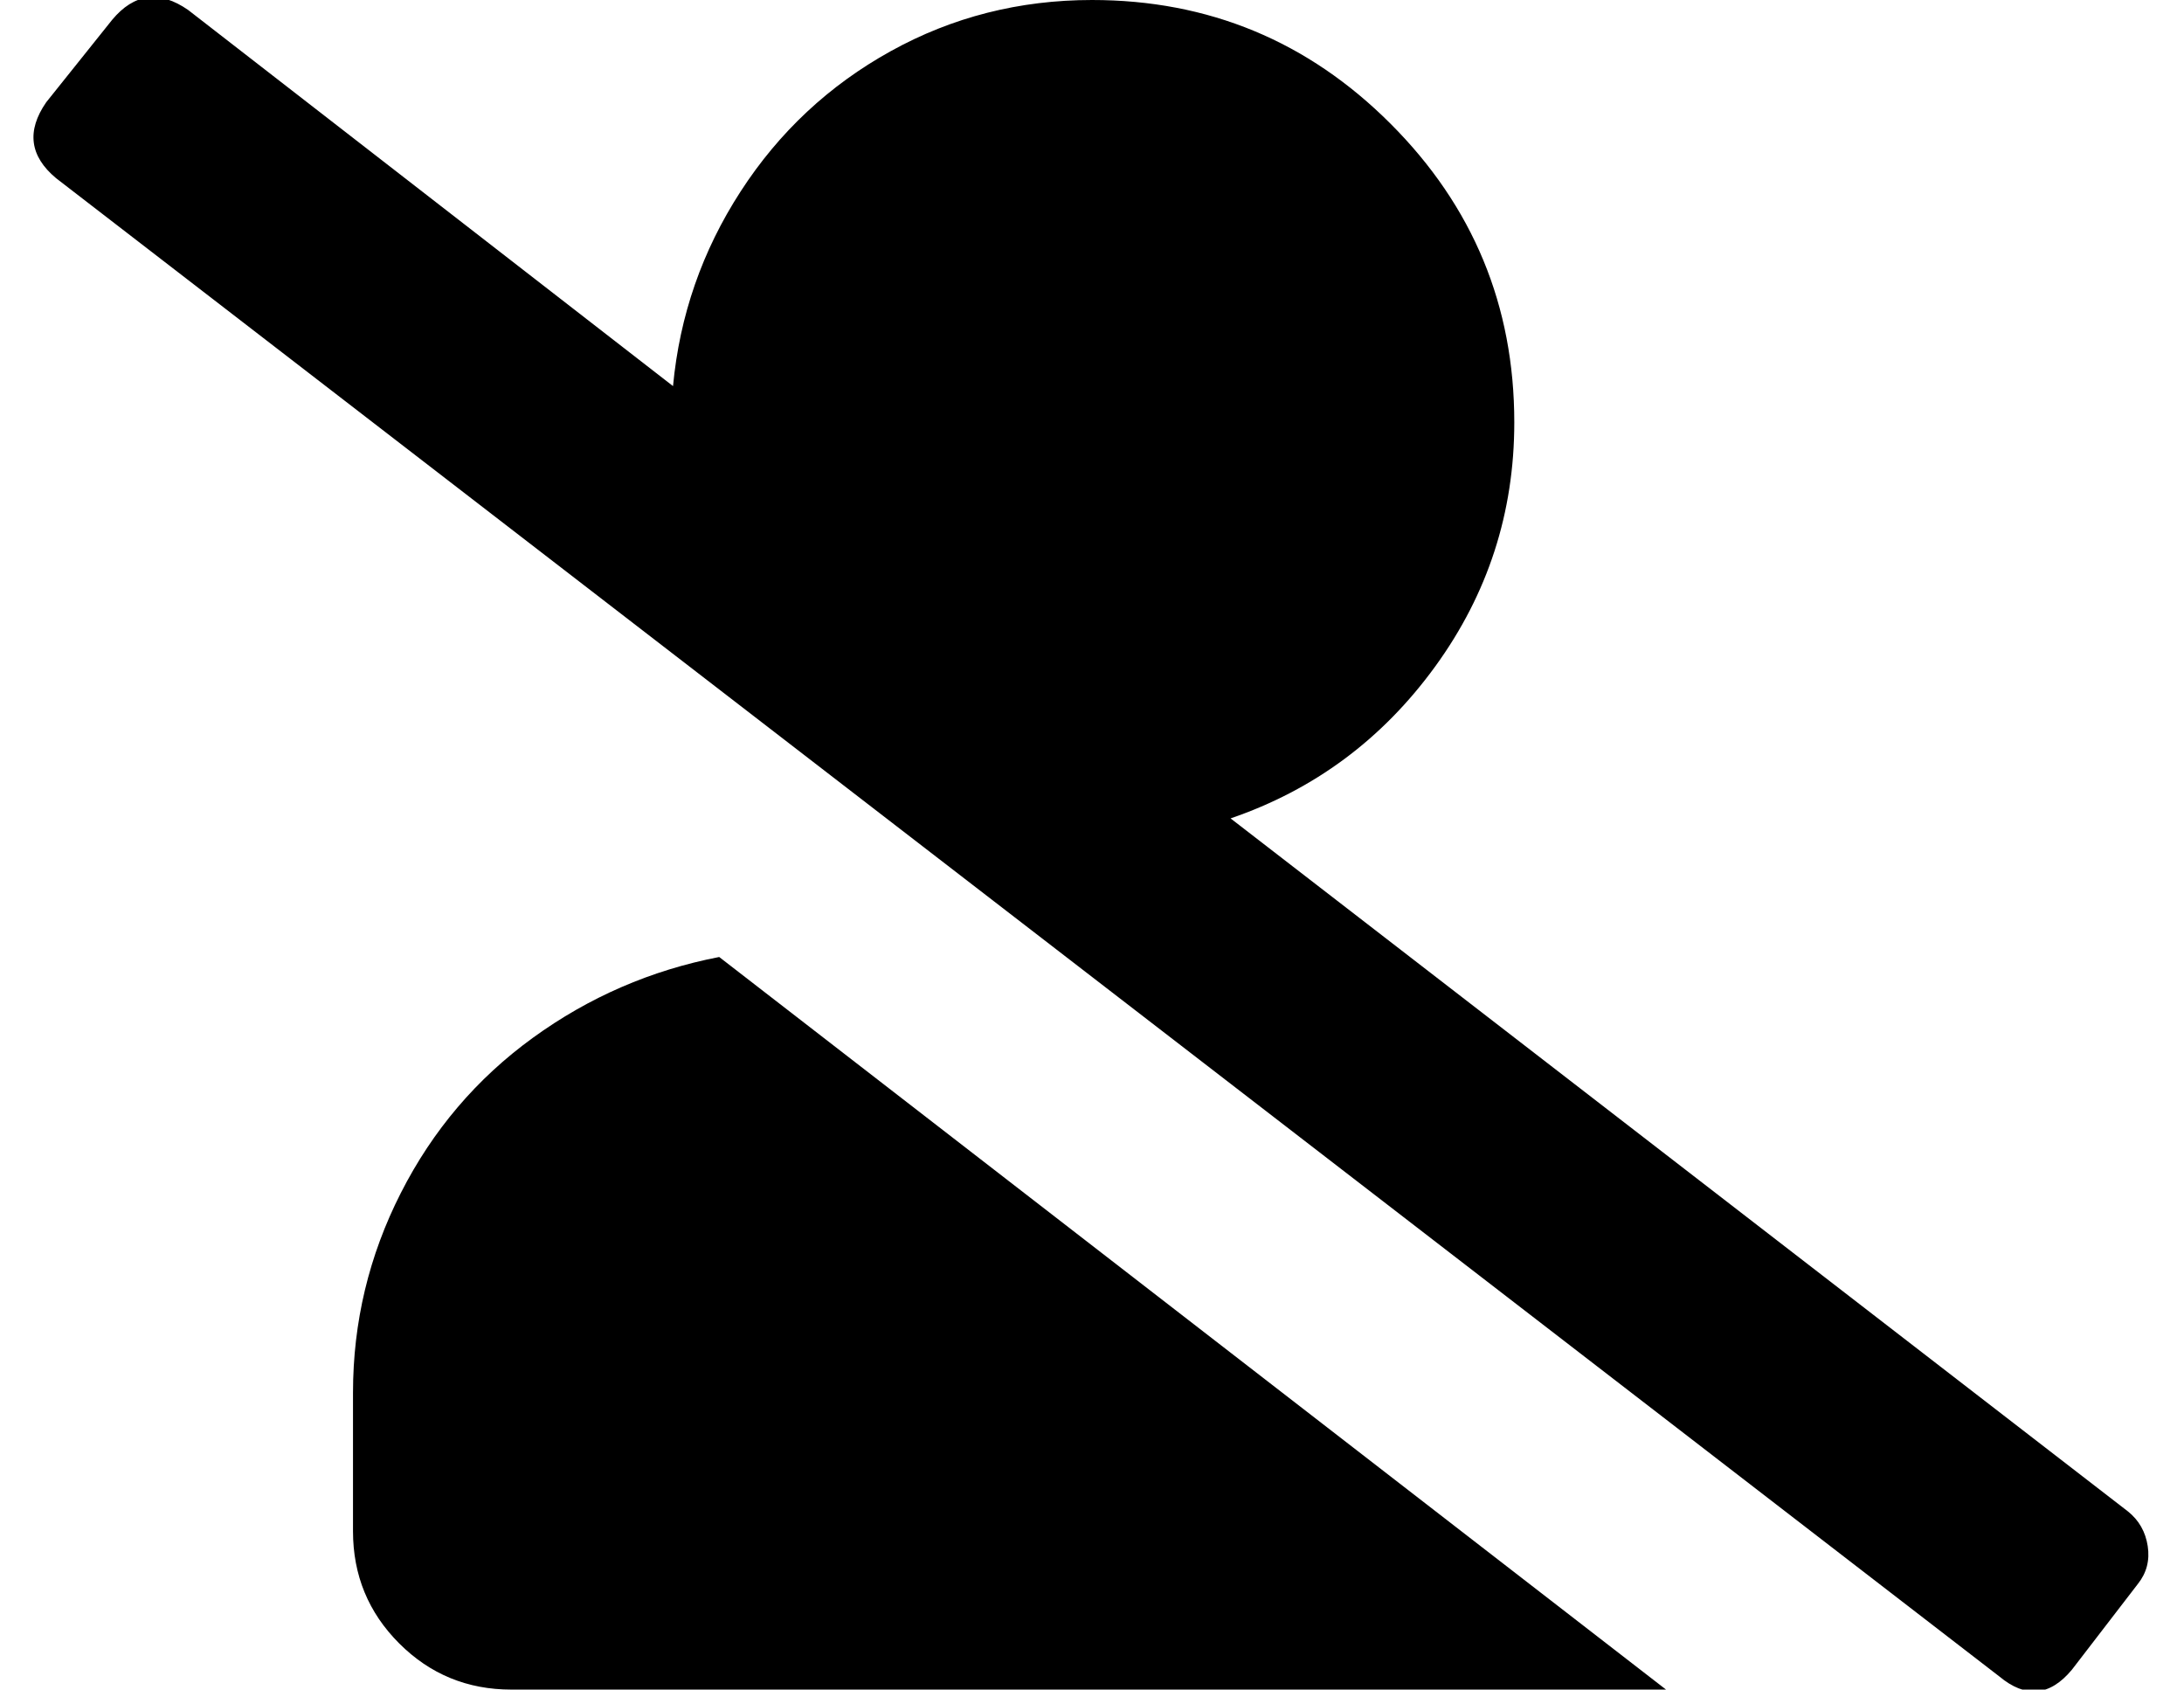 <?xml version="1.0" standalone="no"?>
<!DOCTYPE svg PUBLIC "-//W3C//DTD SVG 1.1//EN" "http://www.w3.org/Graphics/SVG/1.1/DTD/svg11.dtd" >
<svg xmlns="http://www.w3.org/2000/svg" xmlns:xlink="http://www.w3.org/1999/xlink" version="1.1" viewBox="-11 0 662 512">
   <path fill="currentColor"
d="M634 458q5 4 6 10.5t-3 11.5l-20 26q-10 12 -22 2l-589 -454q-12 -10 -3 -23l20 -25q10 -12 23 -3l147 114q3 -32 20.5 -59t45.5 -42.5t61 -15.5q53 0 90.5 37.5t37.5 90.5q0 41 -24 74t-62 46zM96 422q0 -32 14.5 -60.5t40 -47t56.5 -24.5l287 222h-350q-20 0 -34 -14
t-14 -34v-42z" />
</svg>
